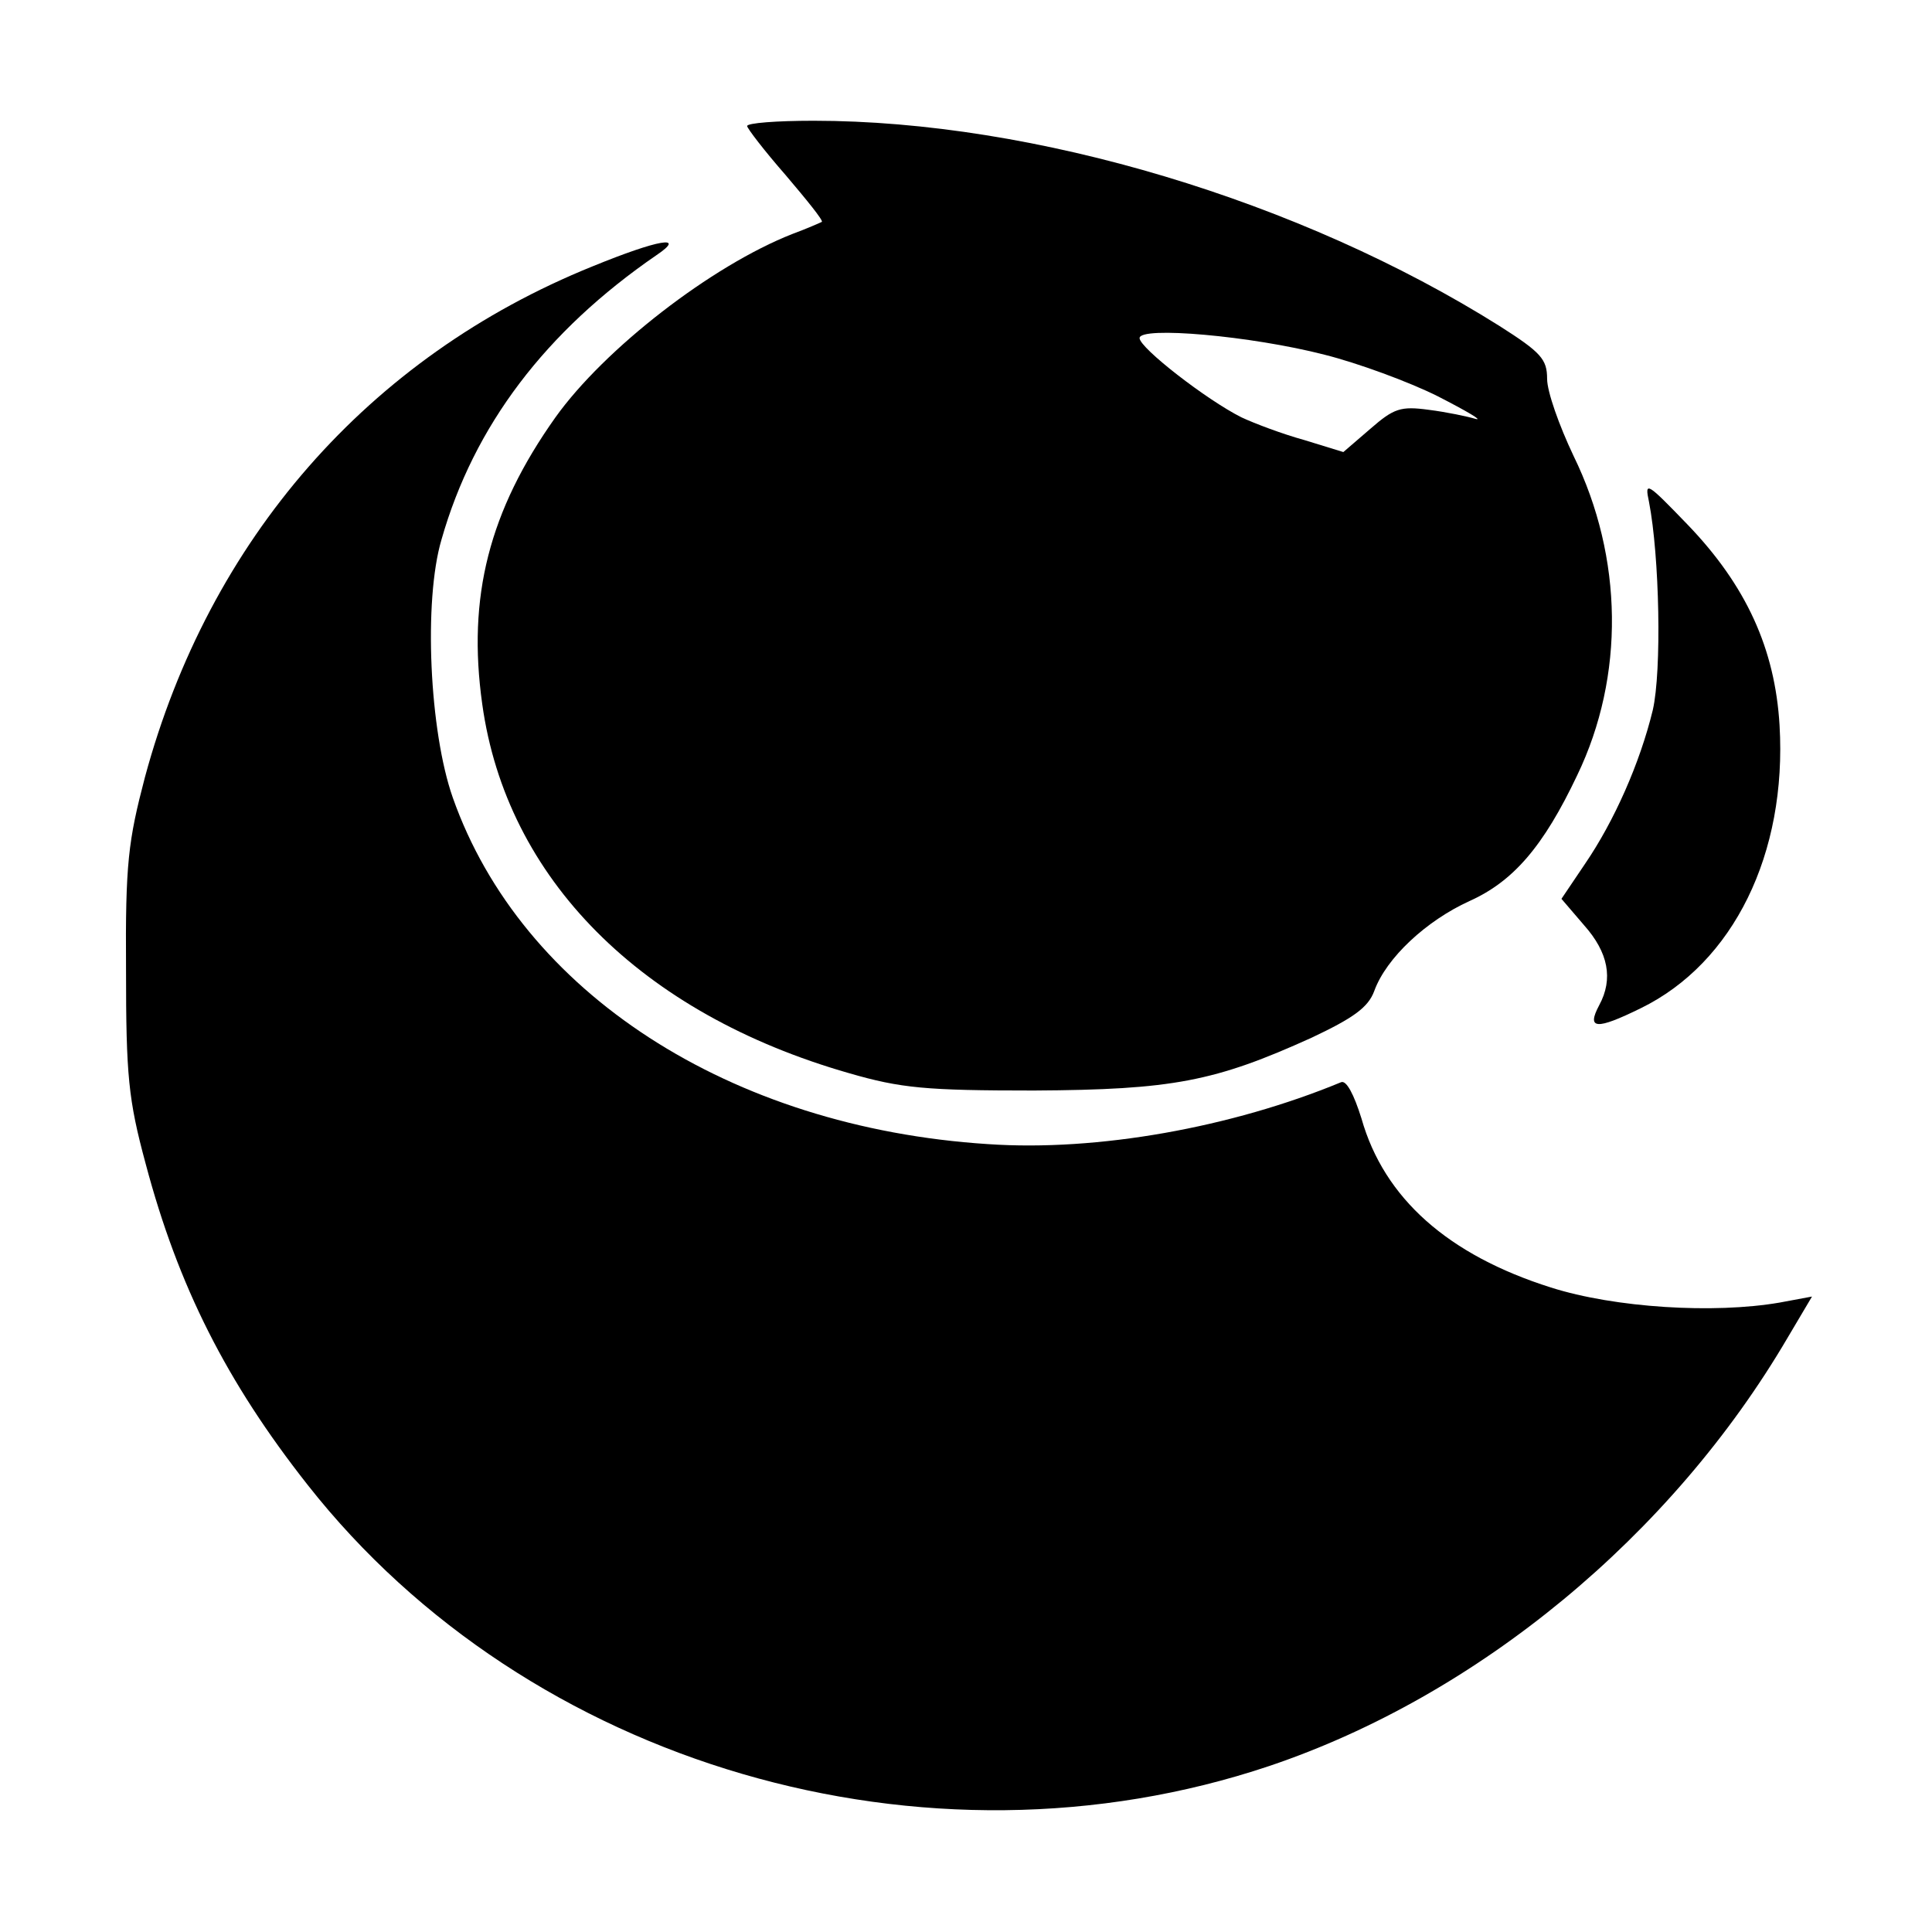 <?xml version="1.0" standalone="no"?>
<!DOCTYPE svg PUBLIC "-//W3C//DTD SVG 20010904//EN"
 "http://www.w3.org/TR/2001/REC-SVG-20010904/DTD/svg10.dtd">
<svg version="1.0" xmlns="http://www.w3.org/2000/svg"
 width="256pt" height="256pt" viewBox="0 0 256 256"
 preserveAspectRatio="xMidYMid meet">

<g transform="translate(0,256) scale(0.1,-0.1)"
fill="#000000" stroke="none">
<path d="M990 2393 c0 -3 23 -33 51 -65 28 -33 50 -60 48 -62 -2 -1 -20 -9
-39 -16 -107 -42 -249 -152 -314 -243 -88 -124 -117 -238 -97 -380 32 -231
210 -410 486 -489 69 -20 102 -23 245 -23 184 1 240 12 368 70 55 26 75 40 83
62 16 44 69 93 126 119 58 26 98 72 143 167 63 131 61 288 -5 423 -19 40 -35
85 -35 102 0 26 -8 35 -63 70 -264 166 -616 272 -909 272 -49 0 -88 -3 -88 -7z
m765 -303 c44 -11 112 -36 150 -55 39 -20 61 -33 50 -30 -10 3 -38 9 -62 12
-37 5 -46 2 -77 -25 l-36 -31 -52 16 c-29 8 -66 22 -83 30 -46 23 -135 92
-135 105 0 16 148 3 245 -22z"/>
<path d="M785 2207 c-297 -120 -508 -362 -593 -677 -22 -84 -26 -114 -25 -255
0 -140 3 -172 26 -257 43 -162 107 -289 215 -426 292 -371 818 -525 1274 -372
276 93 533 305 687 568 l32 54 -43 -8 c-87 -15 -218 -7 -303 20 -136 43 -221
118 -251 224 -10 32 -20 51 -27 48 -145 -60 -323 -92 -468 -82 -342 22 -618
201 -709 459 -31 88 -39 261 -15 342 43 151 138 276 285 377 40 27 3 21 -85
-15z"/>
<path d="M2185 1895 c14 -72 17 -224 5 -276 -17 -70 -51 -147 -90 -204 l-31
-46 30 -35 c32 -36 39 -71 20 -106 -17 -32 -4 -33 55 -4 123 60 194 205 184
375 -6 101 -44 185 -122 266 -54 56 -57 58 -51 30z"/>
</g>
</svg>
